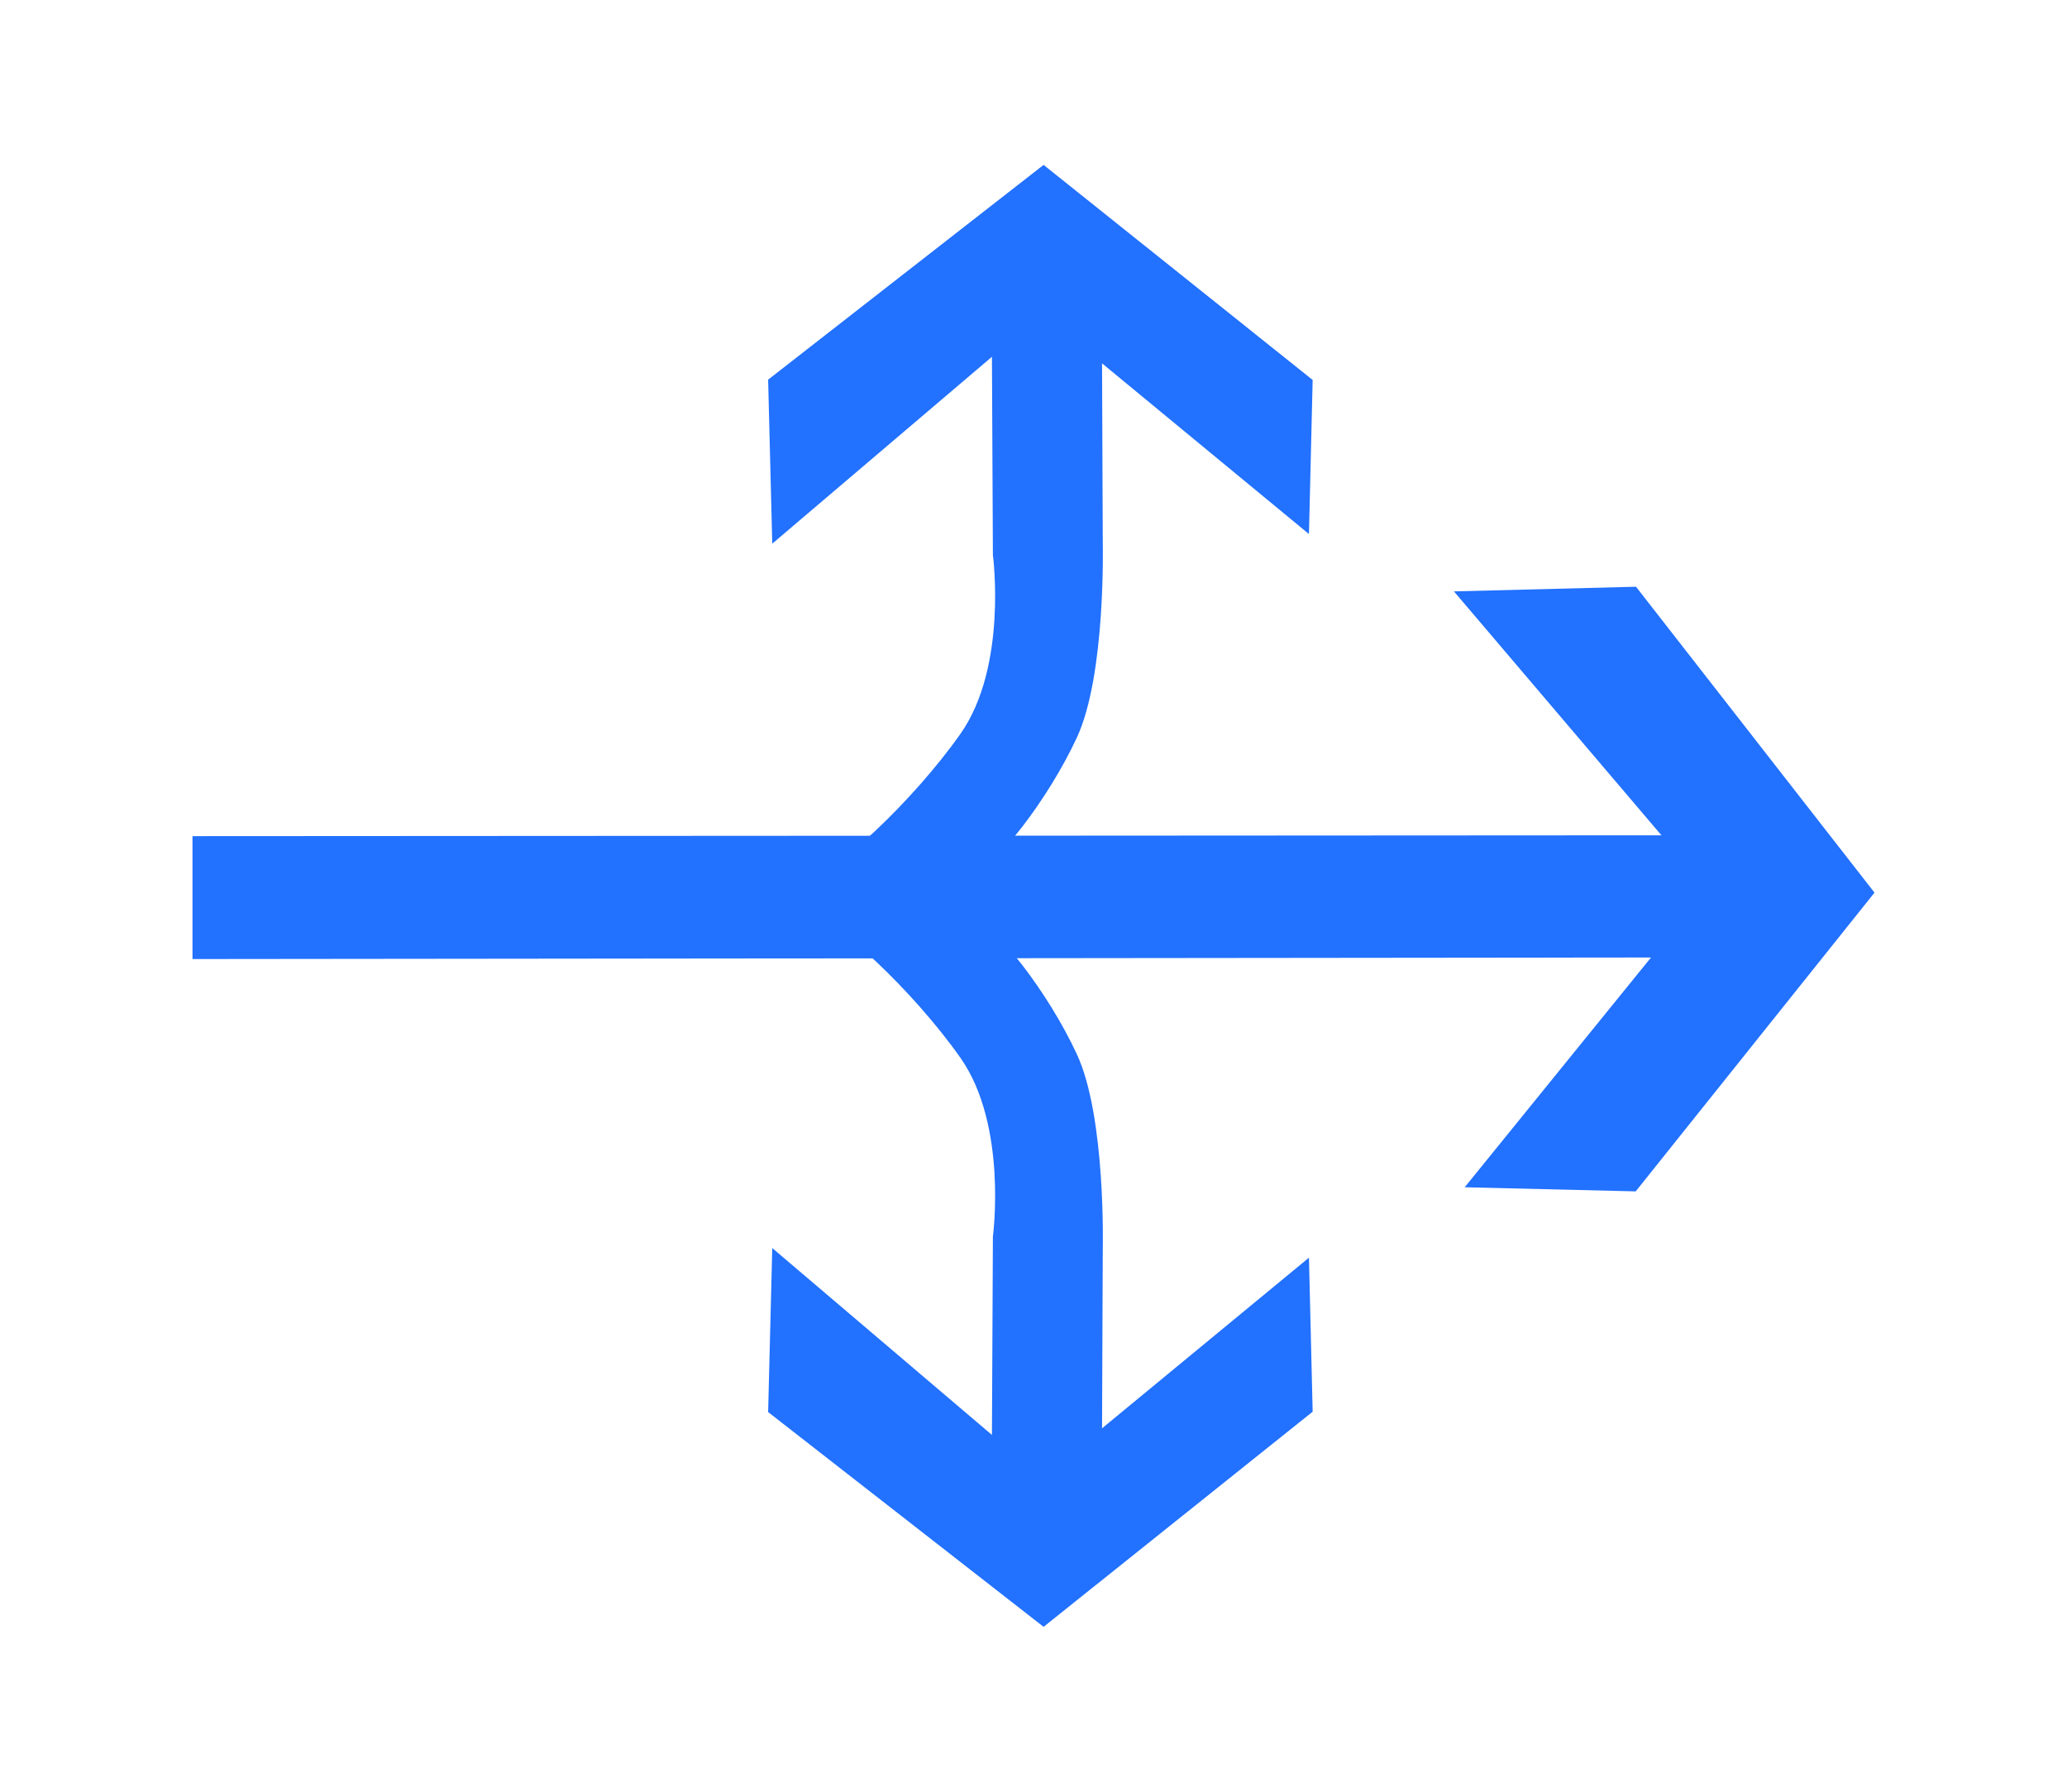 <?xml version="1.0" encoding="UTF-8"?>
<svg width="30px" height="26px" viewBox="0 0 26 30" version="1.1" xmlns="http://www.w3.org/2000/svg" xmlns:xlink="http://www.w3.org/1999/xlink">
    <!-- Generator: Sketch 54.1 (76490) - https://sketchapp.com -->
    <title>1301_0_h</title>
    <desc>Created with Sketch.</desc>
    <g id="页面" stroke="none" stroke-width="1" fill="none" fill-rule="evenodd" transform="rotate(90, 13, 15)">
        <g id="C9_6_icon-汇总说明-" fill="#2271FF" fill-rule="nonzero">
            <g id="编组-10" >
                <g id="1301_0_h">
                    <path d="M12.653,16.041 C12.51,15.631 11.395,14.759 10.348,14.273 C9.302,13.787 7.094,13.84 7.094,13.84 L4.084,13.852 L6.942,10.387 L4.362,10.325 L0.761,14.831 L4.357,19.444 L7.103,19.375 L3.974,15.696 L7.294,15.68 C7.294,15.68 9.158,15.43 10.285,16.222 C11.412,17.014 12.669,18.363 12.676,18.749 C12.689,19.521 12.94,16.859 12.653,16.041 Z" id="path2214"></path>
                    <polygon id="path2263" points="14.058 29.084 14.032 4.659 17.879 7.779 17.948 4.915 12.946 0.916 7.824 4.91 7.902 7.959 11.986 4.484 12 29.084"></polygon>
                    <path d="M13.348,16.041 C13.492,15.631 14.606,14.759 15.653,14.273 C16.699,13.787 18.906,13.84 18.906,13.84 L21.915,13.852 L19.058,10.387 L21.637,10.325 L25.239,14.831 L21.643,19.444 L18.897,19.375 L22.026,15.696 L18.705,15.68 C18.705,15.68 16.843,15.43 15.714,16.222 C14.587,17.014 13.33,18.363 13.324,18.749 C13.312,19.521 13.061,16.859 13.348,16.041 Z" id="path2198"></path>
                </g>
            </g>
        </g>
    </g>
</svg>